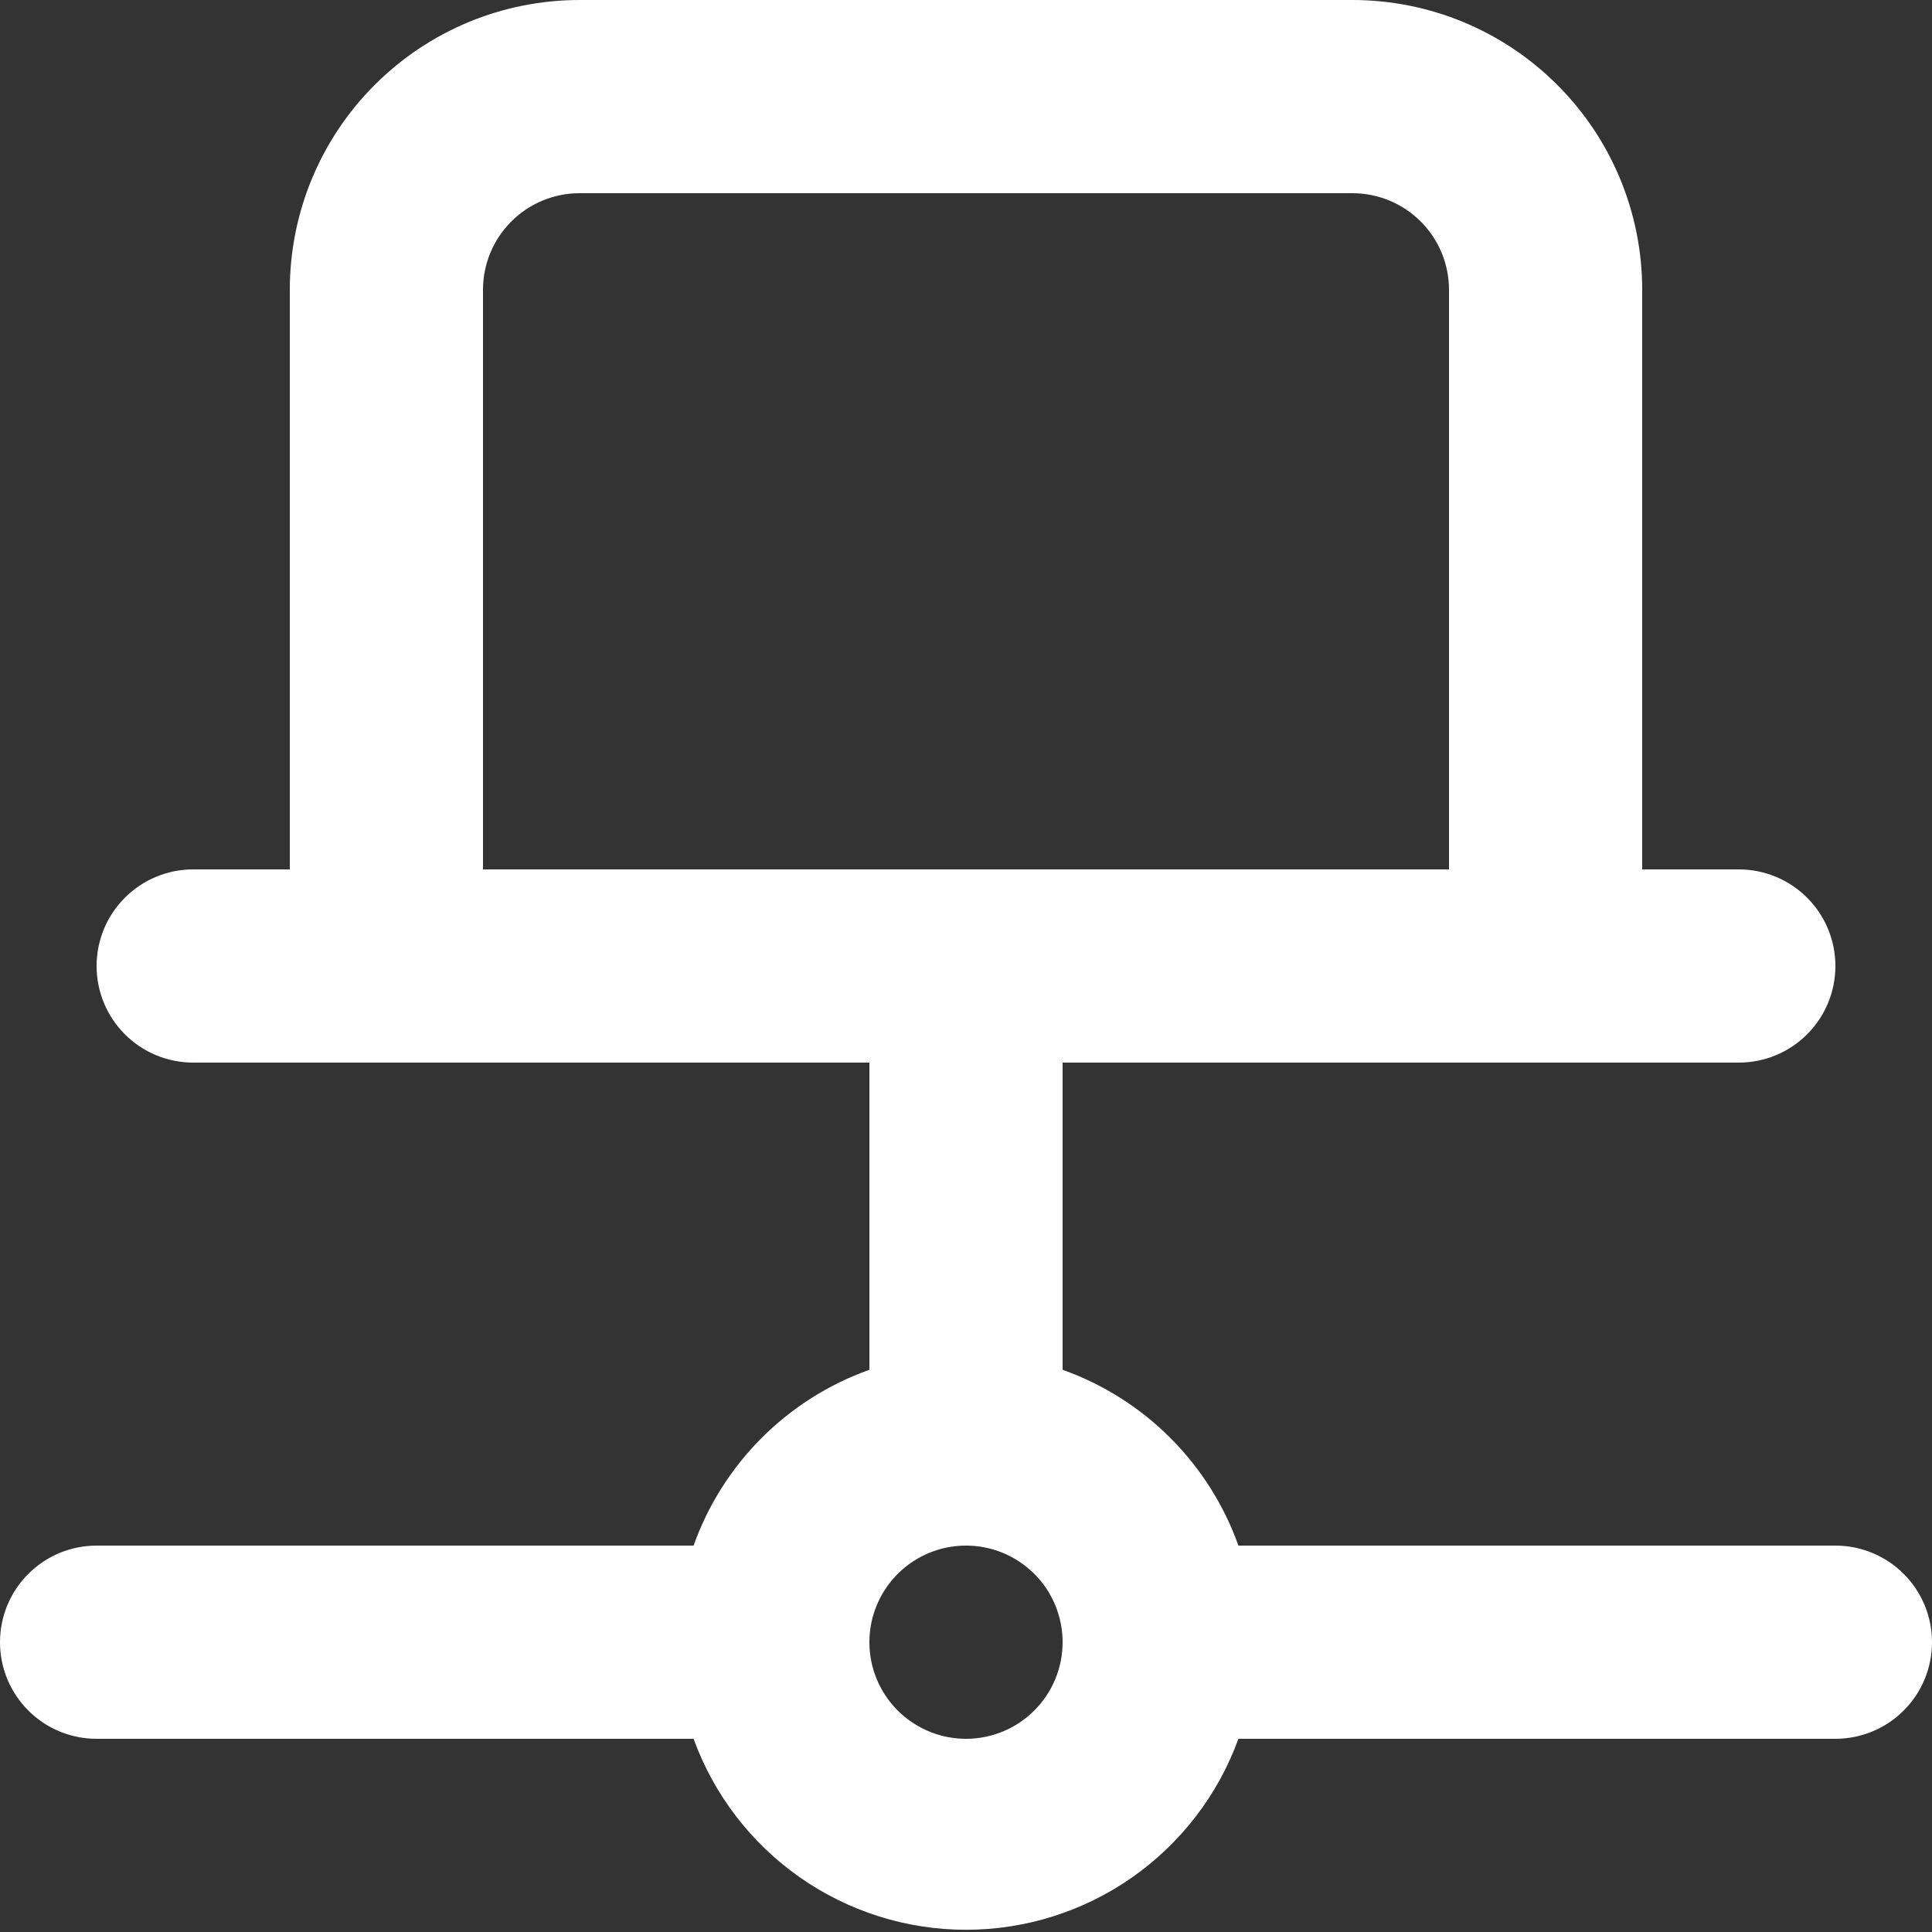 <svg width="20" height="20" viewBox="0 0 20 20" fill="none" xmlns="http://www.w3.org/2000/svg">
<rect x="0" y="0" width="20" height="20" fill="#333333" stroke="none"/>
<path d="M19 16H12.82C12.671 15.581 12.43 15.2 12.115 14.885C11.8 14.57 11.419 14.329 11 14.18V11H18C18.265 11 18.52 10.895 18.707 10.707C18.895 10.52 19 10.265 19 10C19 9.735 18.895 9.48 18.707 9.293C18.52 9.105 18.265 9 18 9H17V3C17 2.204 16.684 1.441 16.121 0.879C15.559 0.316 14.796 0 14 0H6C5.204 0 4.441 0.316 3.879 0.879C3.316 1.441 3 2.204 3 3V9H2C1.735 9 1.48 9.105 1.293 9.293C1.105 9.48 1 9.735 1 10C1 10.265 1.105 10.52 1.293 10.707C1.48 10.895 1.735 11 2 11H9V14.18C8.581 14.329 8.2 14.57 7.885 14.885C7.57 15.2 7.329 15.581 7.18 16H1C0.735 16 0.48 16.105 0.293 16.293C0.105 16.48 0 16.735 0 17C0 17.265 0.105 17.52 0.293 17.707C0.48 17.895 0.735 18 1 18H7.18C7.39 18.579 7.774 19.079 8.278 19.433C8.783 19.787 9.384 19.977 10 19.977C10.616 19.977 11.217 19.787 11.722 19.433C12.226 19.079 12.61 18.579 12.82 18H19C19.265 18 19.52 17.895 19.707 17.707C19.895 17.52 20 17.265 20 17C20 16.735 19.895 16.48 19.707 16.293C19.52 16.105 19.265 16 19 16ZM5 9V3C5 2.735 5.105 2.48 5.293 2.293C5.48 2.105 5.735 2 6 2H14C14.265 2 14.52 2.105 14.707 2.293C14.895 2.48 15 2.735 15 3V9H5ZM10 18C9.802 18 9.609 17.941 9.444 17.831C9.28 17.722 9.152 17.565 9.076 17.383C9 17.2 8.981 16.999 9.019 16.805C9.058 16.611 9.153 16.433 9.293 16.293C9.433 16.153 9.611 16.058 9.805 16.019C9.999 15.981 10.2 16 10.383 16.076C10.565 16.152 10.722 16.28 10.832 16.444C10.941 16.609 11 16.802 11 17C11 17.265 10.895 17.52 10.707 17.707C10.52 17.895 10.265 18 10 18Z" fill="white"/>
</svg>
